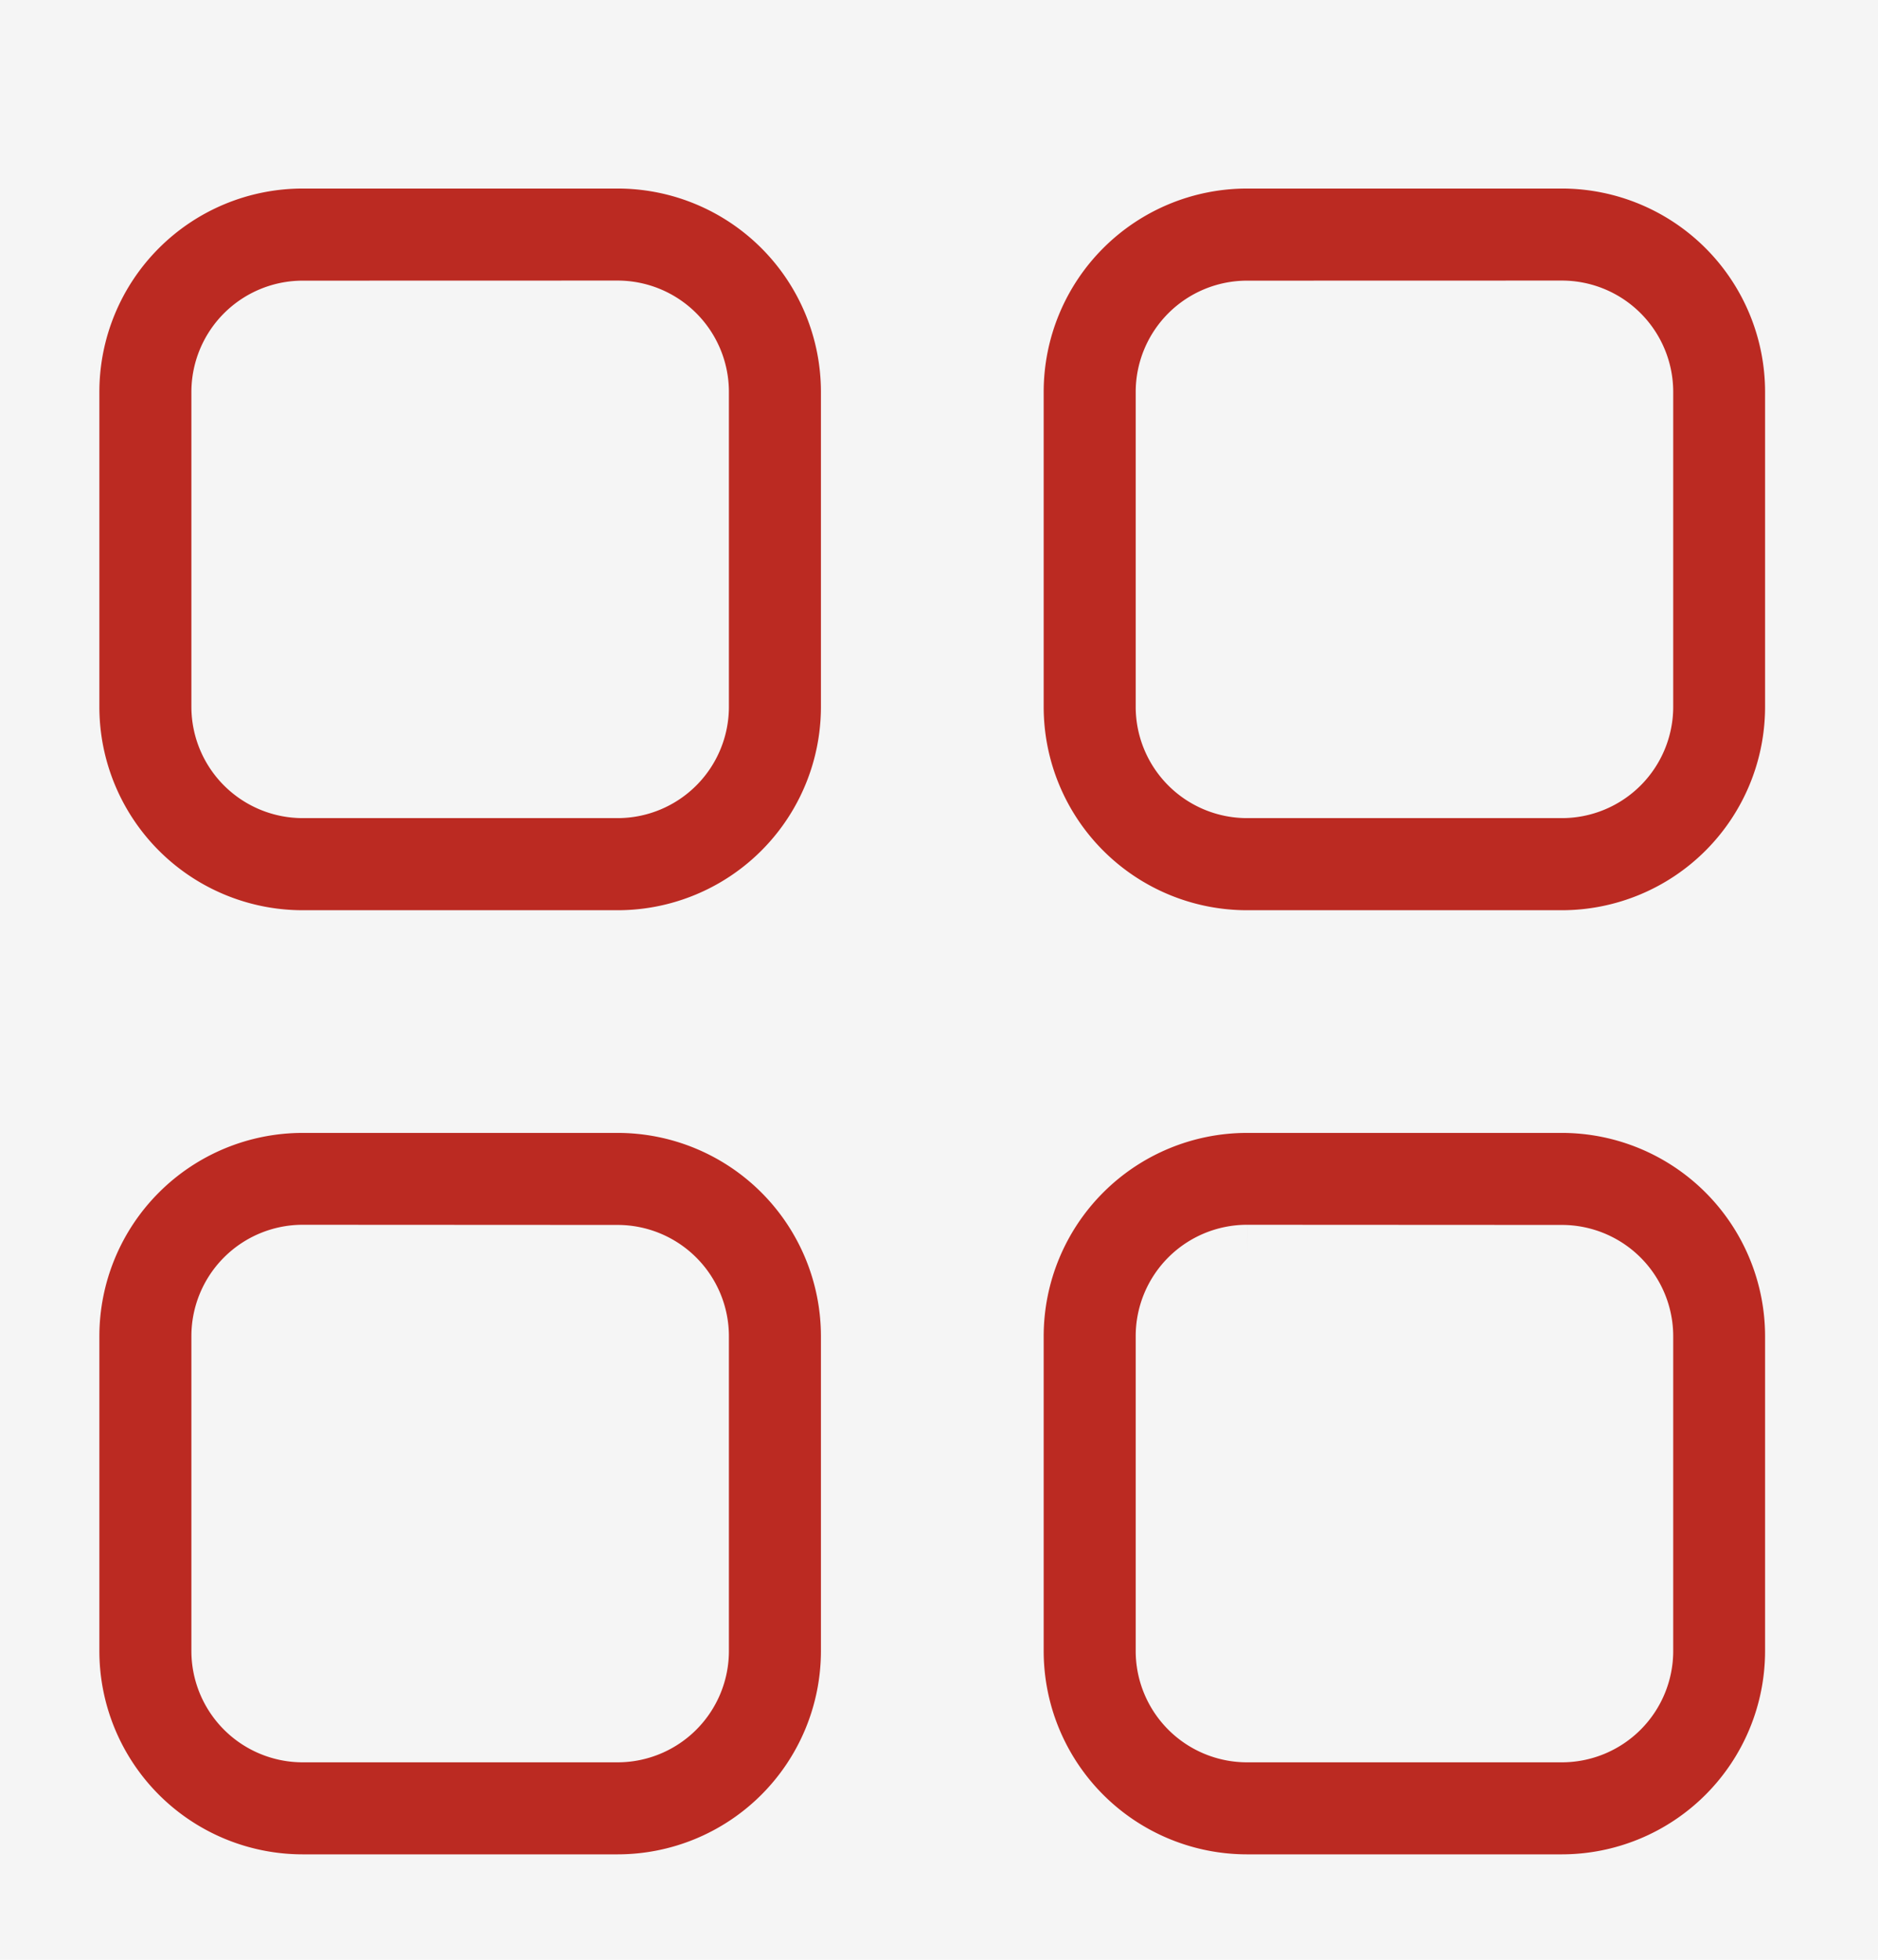 <svg xmlns="http://www.w3.org/2000/svg" width="23" height="24" viewBox="0 0 23 24">
  <g id="dashboard-icon" transform="translate(2345 325.563)">
    <g id="dashboard-icon-2" data-name="dashboard-icon" transform="translate(242 -4701.563)">
      <g id="Group_4" data-name="Group 4" transform="translate(0 62)">
        <rect id="Rectangle_3" data-name="Rectangle 3" width="23" height="24" transform="translate(-2587 4314)" fill="#f5f5f5"/>
      </g>
    </g>
    <g id="dashboard" transform="translate(-2345.183 -325.654)">
      <path id="Path_21741" data-name="Path 21741" d="M7.746,10.638H3.891A2.891,2.891,0,0,1,1,7.746V3.891A2.891,2.891,0,0,1,3.891,1H7.746a2.891,2.891,0,0,1,2.891,2.891V7.746A2.891,2.891,0,0,1,7.746,10.638ZM3.891,2.928a.964.964,0,0,0-.964.964V7.746a.964.964,0,0,0,.964.964H7.746a.964.964,0,0,0,.964-.964V3.891a.964.964,0,0,0-.964-.964Zm15.42,7.71H15.456a2.891,2.891,0,0,1-2.891-2.891V3.891A2.891,2.891,0,0,1,15.456,1h3.855A2.891,2.891,0,0,1,22.2,3.891V7.746A2.891,2.891,0,0,1,19.311,10.638Zm-3.855-7.71a.964.964,0,0,0-.964.964V7.746a.964.964,0,0,0,.964.964h3.855a.964.964,0,0,0,.964-.964V3.891a.964.964,0,0,0-.964-.964ZM7.746,22.2H3.891A2.891,2.891,0,0,1,1,19.311V15.456a2.891,2.891,0,0,1,2.891-2.891H7.746a2.891,2.891,0,0,1,2.891,2.891v3.855A2.891,2.891,0,0,1,7.746,22.2Zm-3.855-7.71a.964.964,0,0,0-.964.964v3.855a.964.964,0,0,0,.964.964H7.746a.964.964,0,0,0,.964-.964V15.456a.964.964,0,0,0-.964-.964Zm15.42,7.71H15.456a2.891,2.891,0,0,1-2.891-2.891V15.456a2.891,2.891,0,0,1,2.891-2.891h3.855A2.891,2.891,0,0,1,22.2,15.456v3.855A2.891,2.891,0,0,1,19.311,22.2Zm-3.855-7.71a.964.964,0,0,0-.964.964v3.855a.964.964,0,0,0,.964.964h3.855a.964.964,0,0,0,.964-.964V15.456a.964.964,0,0,0-.964-.964Z" transform="translate(0 1)" fill="#bb2a22" stroke="#f5f5f5" stroke-width="0.8"/>
    </g>
  </g>
</svg>
